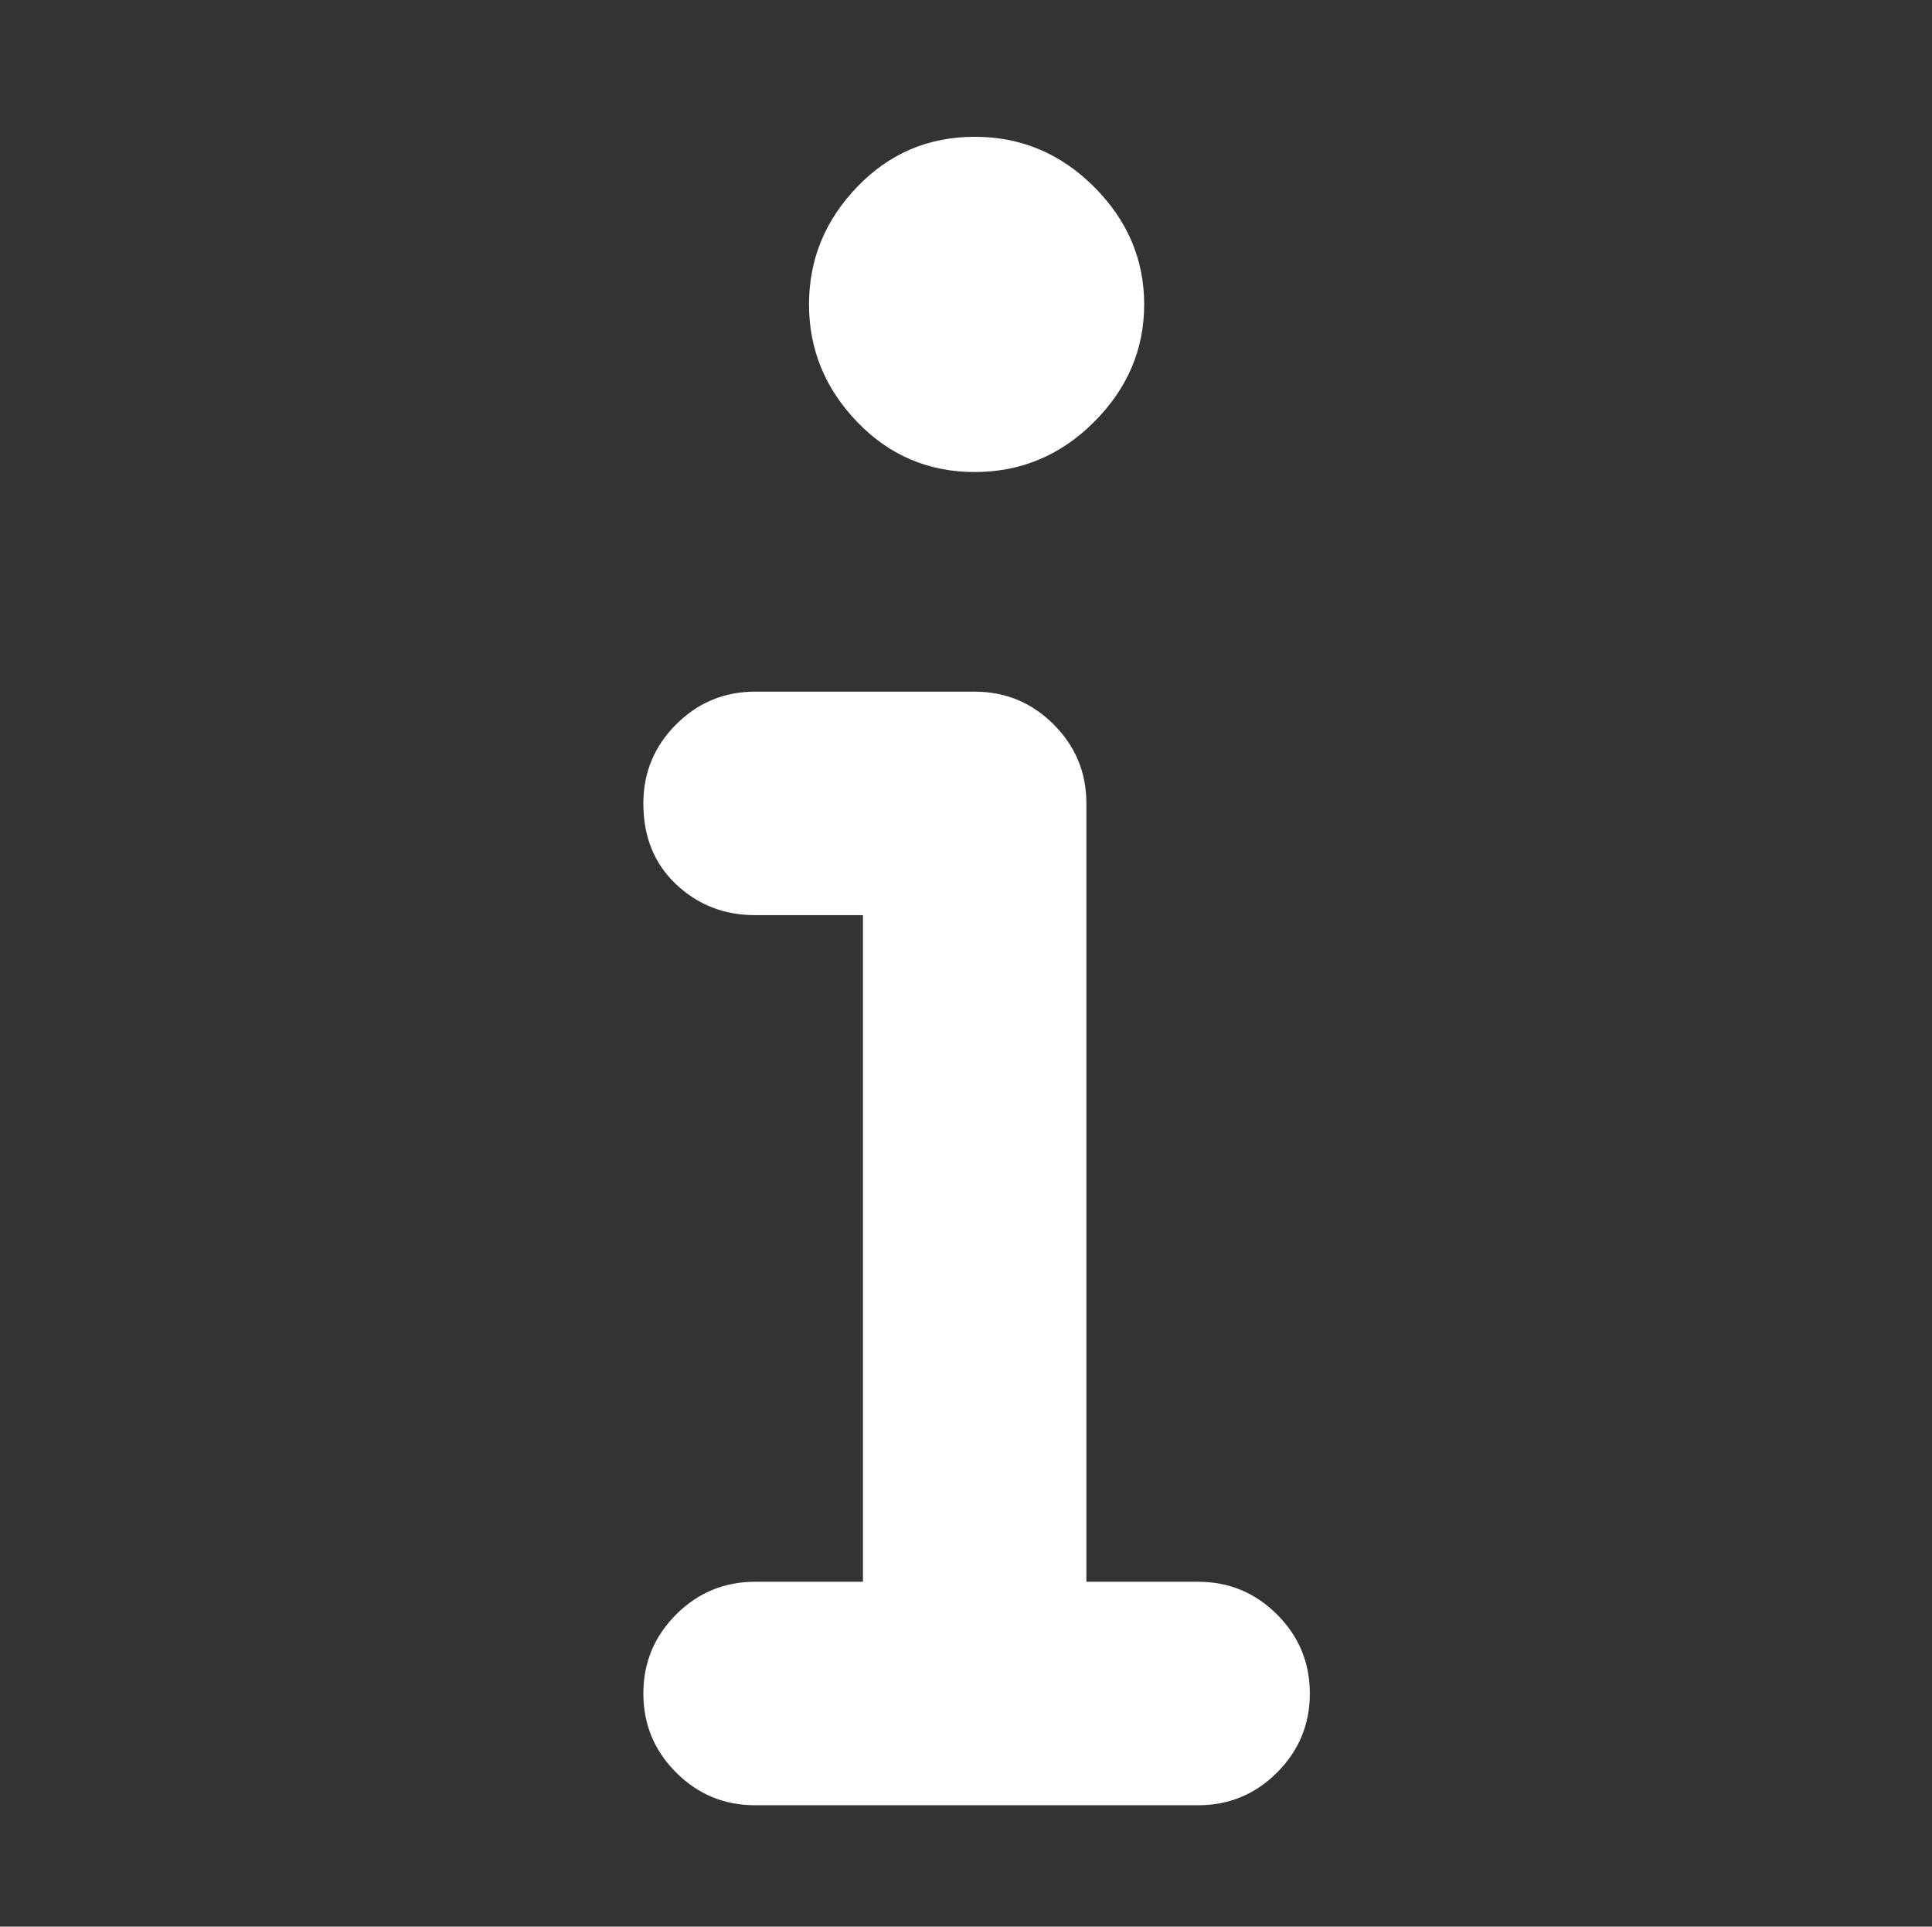 <?xml version="1.0" standalone="no"?>
<!DOCTYPE svg PUBLIC "-//W3C//DTD SVG 1.1//EN" "http://www.w3.org/Graphics/SVG/1.1/DTD/svg11.dtd" >
<svg xmlns="http://www.w3.org/2000/svg" xmlns:xlink="http://www.w3.org/1999/xlink" version="1.1" viewBox="-10 -75 1003 1000">
   <rect x="-10" y="-75" width="1003" height="1000" fill="#333333" stroke="none"/>
   <path fill="#ffffff"
d="M410 83q0 -35 25 -61t61 -26t62 26t26 61t-26 61t-62 26t-61 -26t-25 -61zM324 342q0 -24 17 -41t41 -17h114q24 0 41 17t17 41v404h58q24 0 41 17t17 41t-17 41t-41 17h-230q-24 0 -41 -17t-17 -41t17 -41t41 -17h56v-346h-56q-24 0 -41 -16t-17 -42z" />
</svg>
